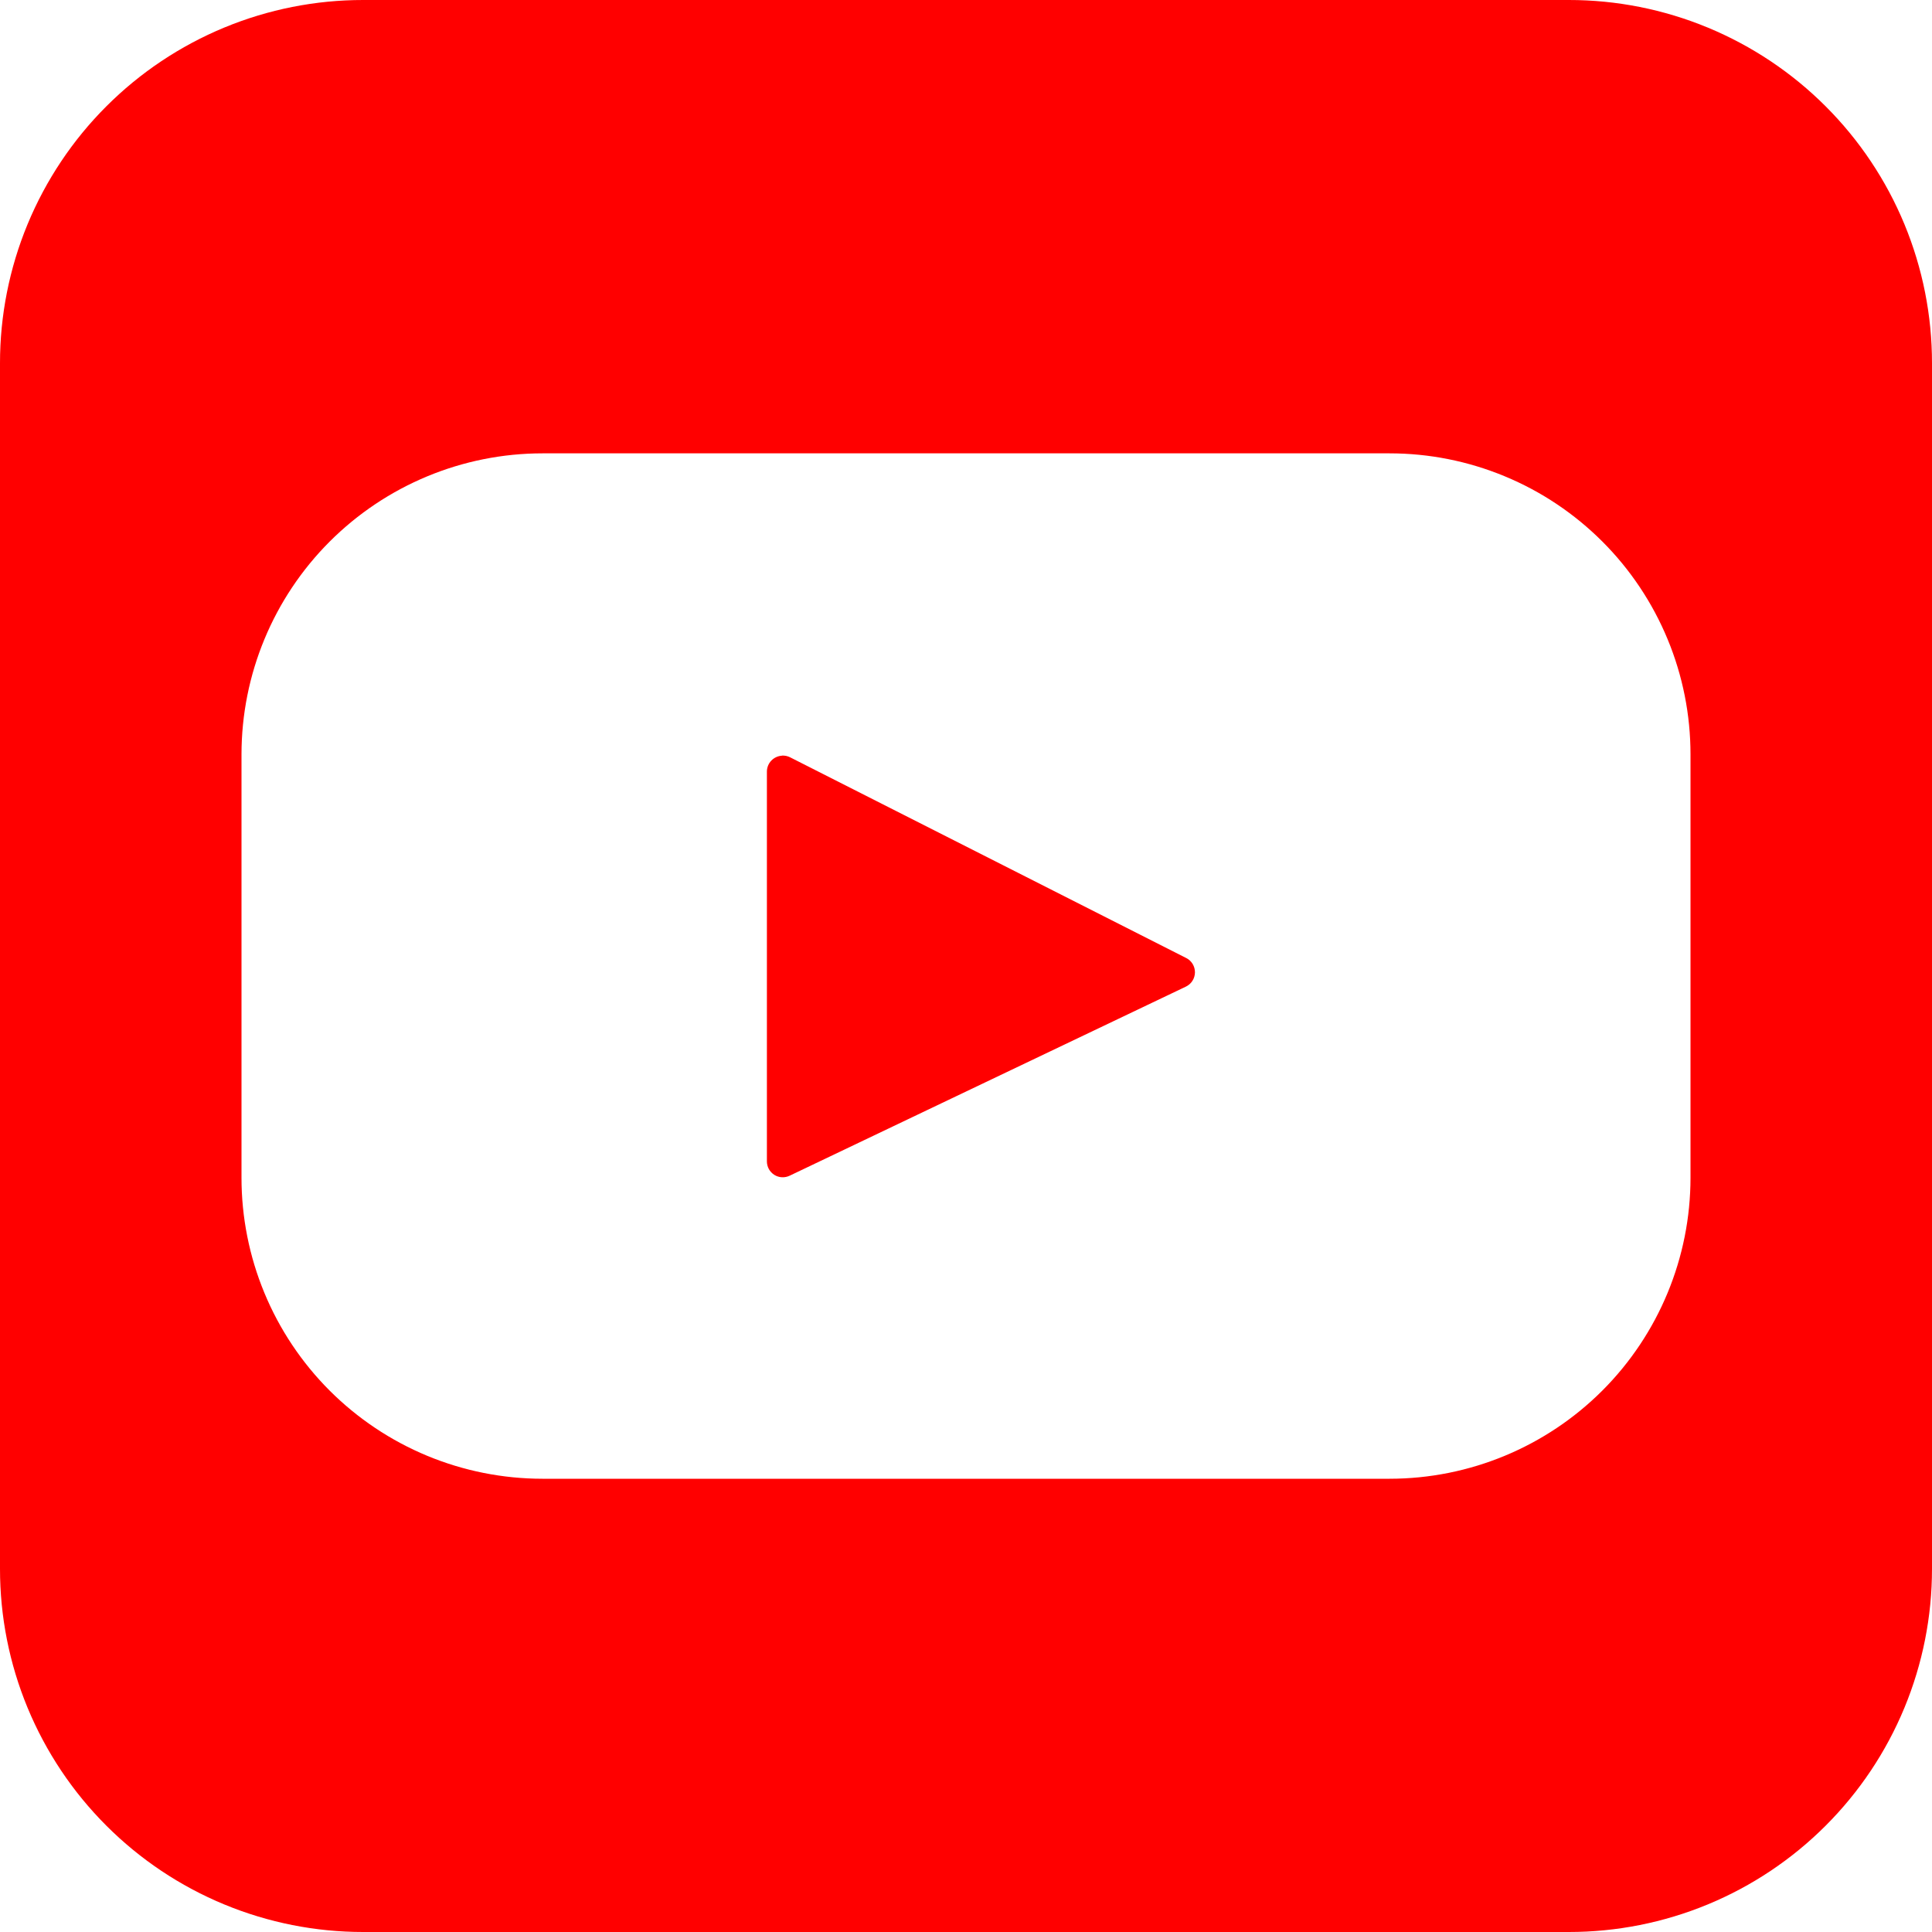 <svg width="75" height="75" viewBox="0 0 75 75" fill="none" xmlns="http://www.w3.org/2000/svg">
<path d="M14.1 1.99699e-06C12.248 -0.001 10.414 0.363 8.703 1.071C6.992 1.78 5.437 2.818 4.128 4.128C2.818 5.437 1.78 6.992 1.071 8.703C0.363 10.414 -0.001 12.248 1.99699e-06 14.1V60.9C-0.001 62.752 0.363 64.586 1.071 66.297C1.78 68.008 2.818 69.563 4.128 70.872C5.437 72.182 6.992 73.221 8.703 73.929C10.414 74.637 12.248 75.001 14.1 75H60.9C62.752 75.001 64.586 74.637 66.297 73.929C68.008 73.221 69.563 72.182 70.872 70.872C72.182 69.563 73.221 68.008 73.929 66.297C74.637 64.586 75.001 62.752 75 60.9V14.1C75.001 12.248 74.637 10.414 73.929 8.703C73.221 6.992 72.182 5.437 70.872 4.128C69.563 2.818 68.008 1.78 66.297 1.071C64.586 0.363 62.752 -0.001 60.9 1.99699e-06H14.1ZM21.056 17.599H53.944C55.478 17.599 56.998 17.902 58.415 18.49C59.833 19.077 61.12 19.939 62.205 21.024C63.29 22.109 64.15 23.398 64.737 24.816C65.324 26.233 65.626 27.753 65.625 29.288V45.72C65.625 48.818 64.394 51.79 62.204 53.981C60.013 56.172 57.042 57.404 53.944 57.405H21.056C19.521 57.404 18.002 57.102 16.584 56.514C15.166 55.926 13.878 55.064 12.793 53.979C11.709 52.893 10.848 51.604 10.262 50.186C9.675 48.767 9.374 47.247 9.375 45.712V29.288C9.375 26.189 10.606 23.218 12.796 21.026C14.987 18.835 17.958 17.6 21.056 17.599ZM30.356 29.336C30.199 29.345 30.052 29.413 29.943 29.526C29.834 29.64 29.773 29.79 29.771 29.948V45.079C29.77 45.184 29.796 45.288 29.846 45.381C29.896 45.473 29.97 45.551 30.059 45.608C30.148 45.664 30.25 45.696 30.355 45.701C30.461 45.706 30.566 45.684 30.66 45.638L46.039 38.299C46.142 38.249 46.23 38.171 46.291 38.074C46.353 37.977 46.386 37.865 46.388 37.75C46.389 37.636 46.359 37.523 46.3 37.424C46.241 37.325 46.156 37.245 46.054 37.193L30.675 29.4C30.578 29.35 30.469 29.327 30.36 29.332L30.356 29.336Z" fill="#FF0000"/>
</svg>

